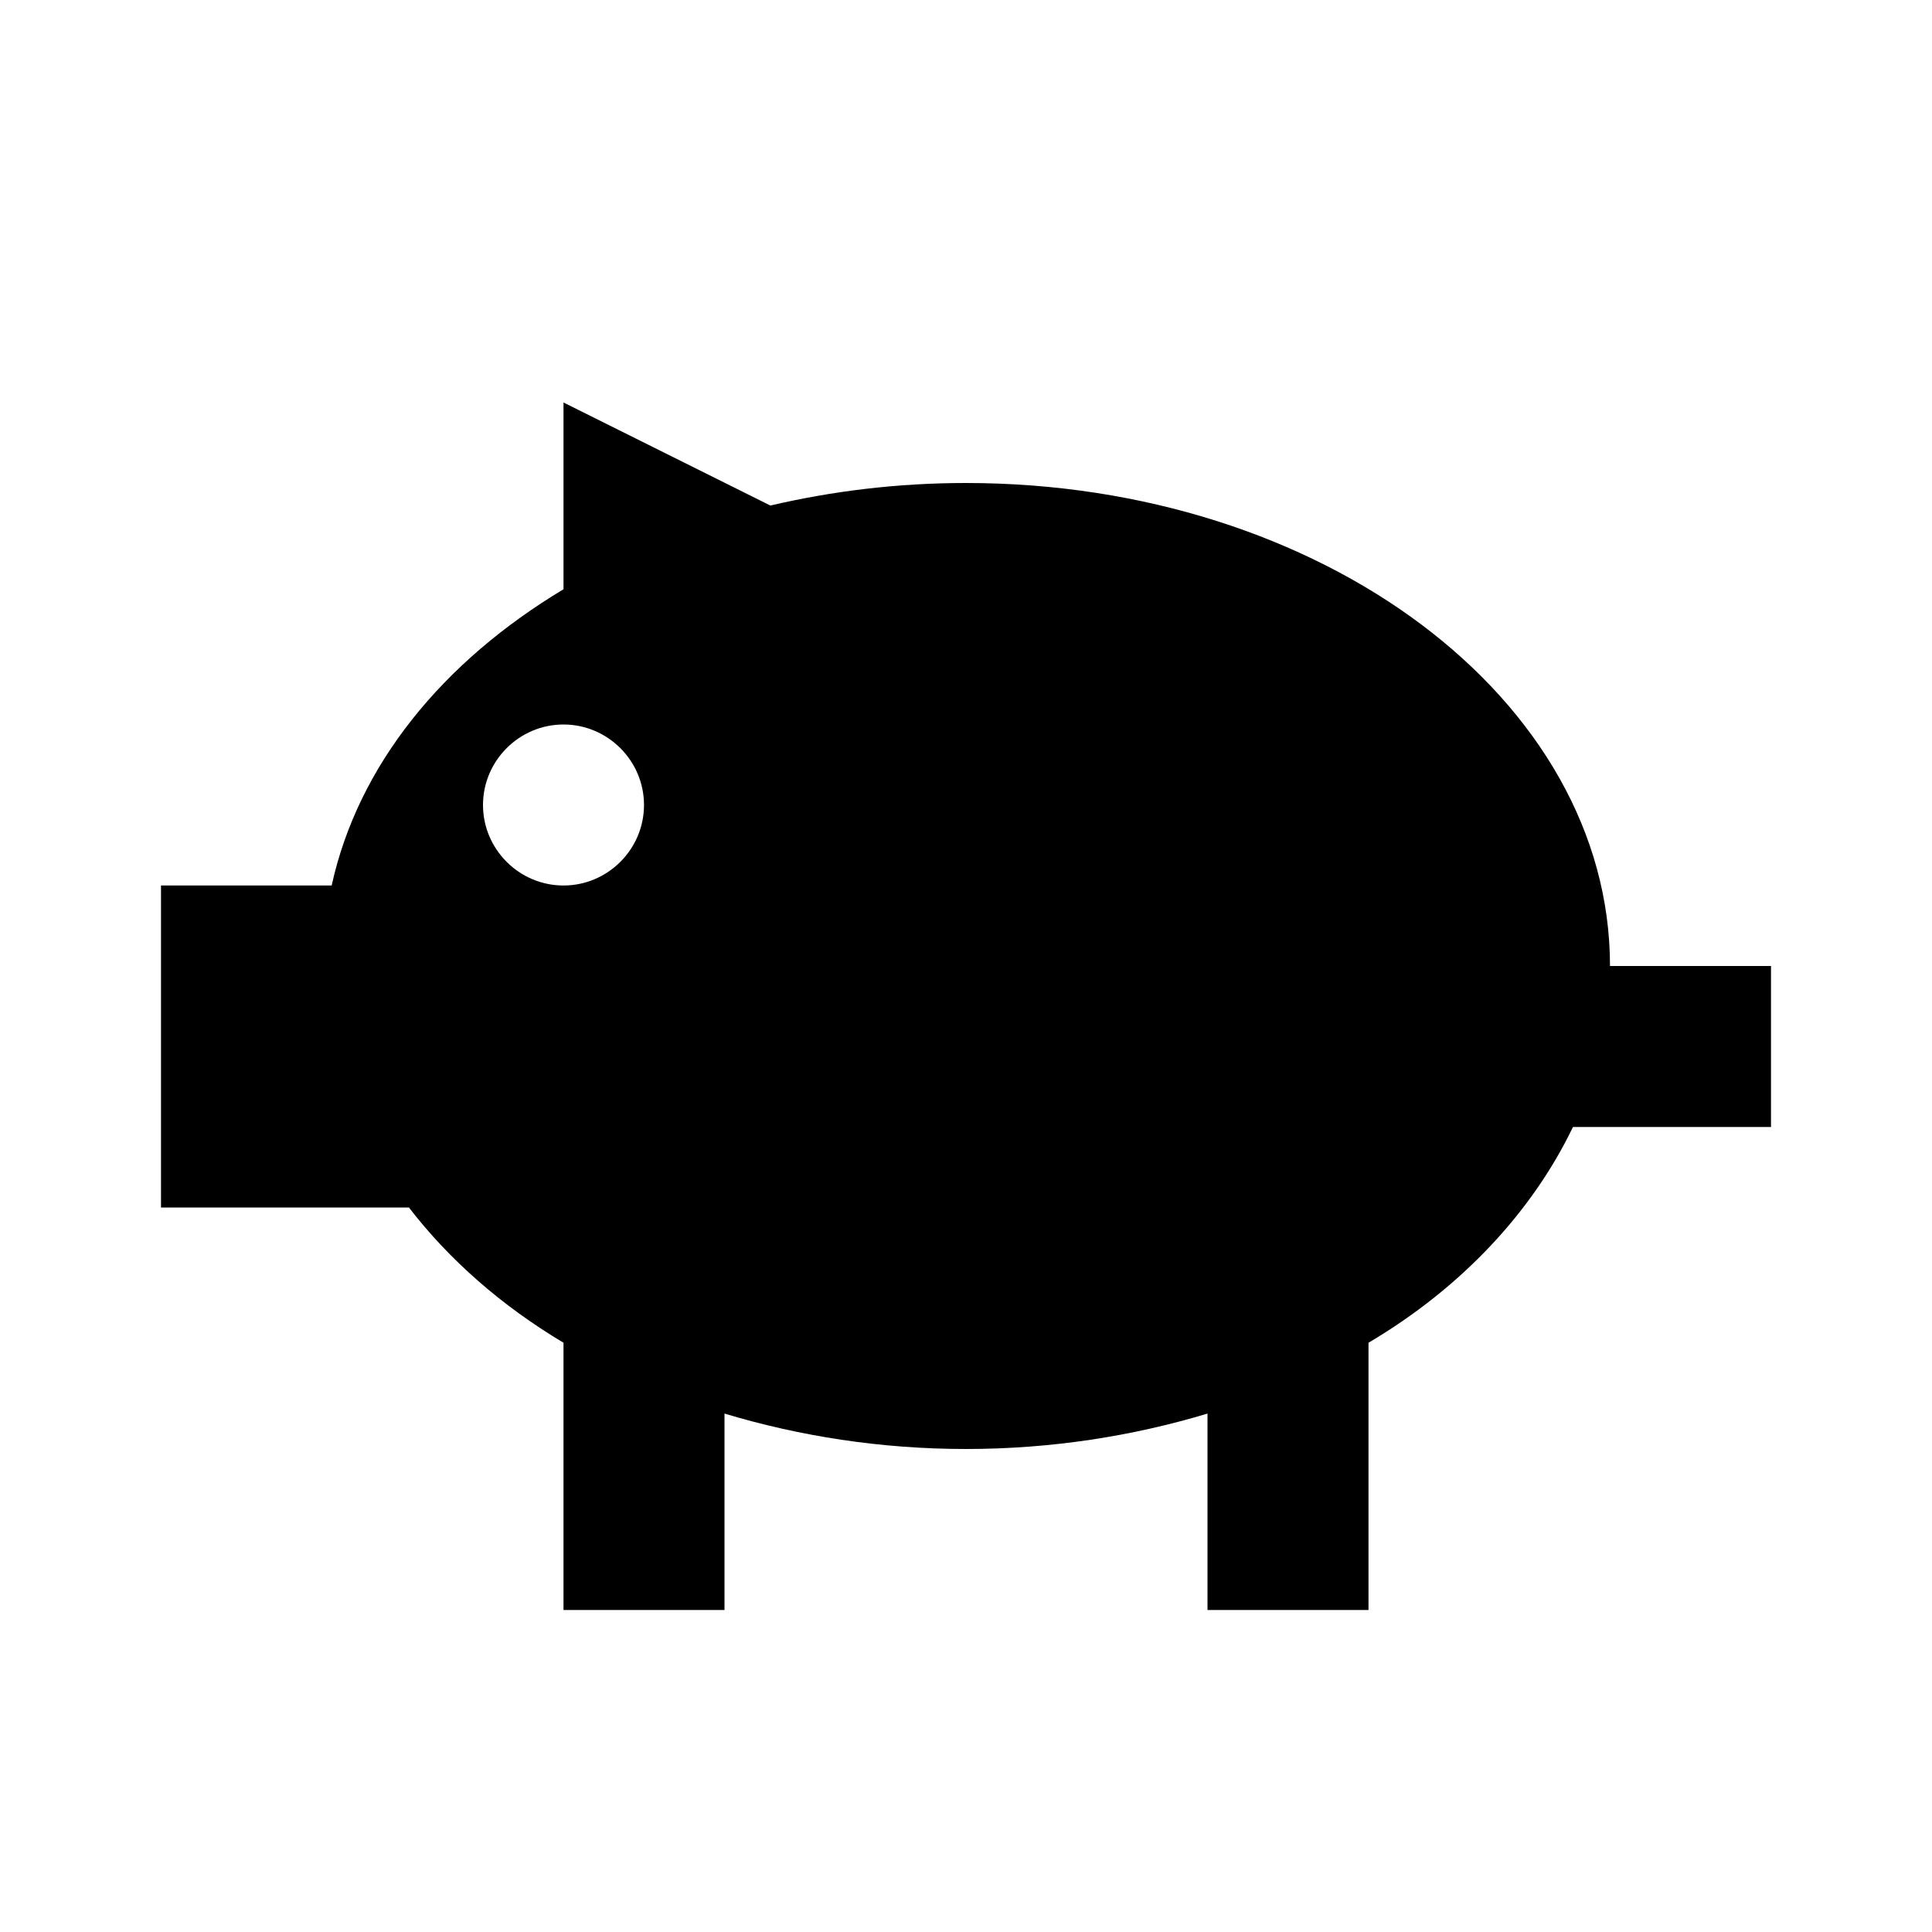 <svg viewBox="0 0 24 24"><path d="M20 12c0-3.31-3.58-6-8-6-.85 0-1.66.1-2.43.28L7 5v2.32C5.5 8.22 4.45 9.5 4.12 11H2v4h3.08c.5.65 1.15 1.22 1.92 1.68V20h2v-2.44c.93.28 1.94.44 3 .44s2.07-.16 3-.44V20h2v-3.32c1.15-.68 2.03-1.62 2.54-2.68H22v-2h-2M7 11c-.55 0-1-.45-1-1s.45-1 1-1 1 .45 1 1-.45 1-1 1z"/></svg>
